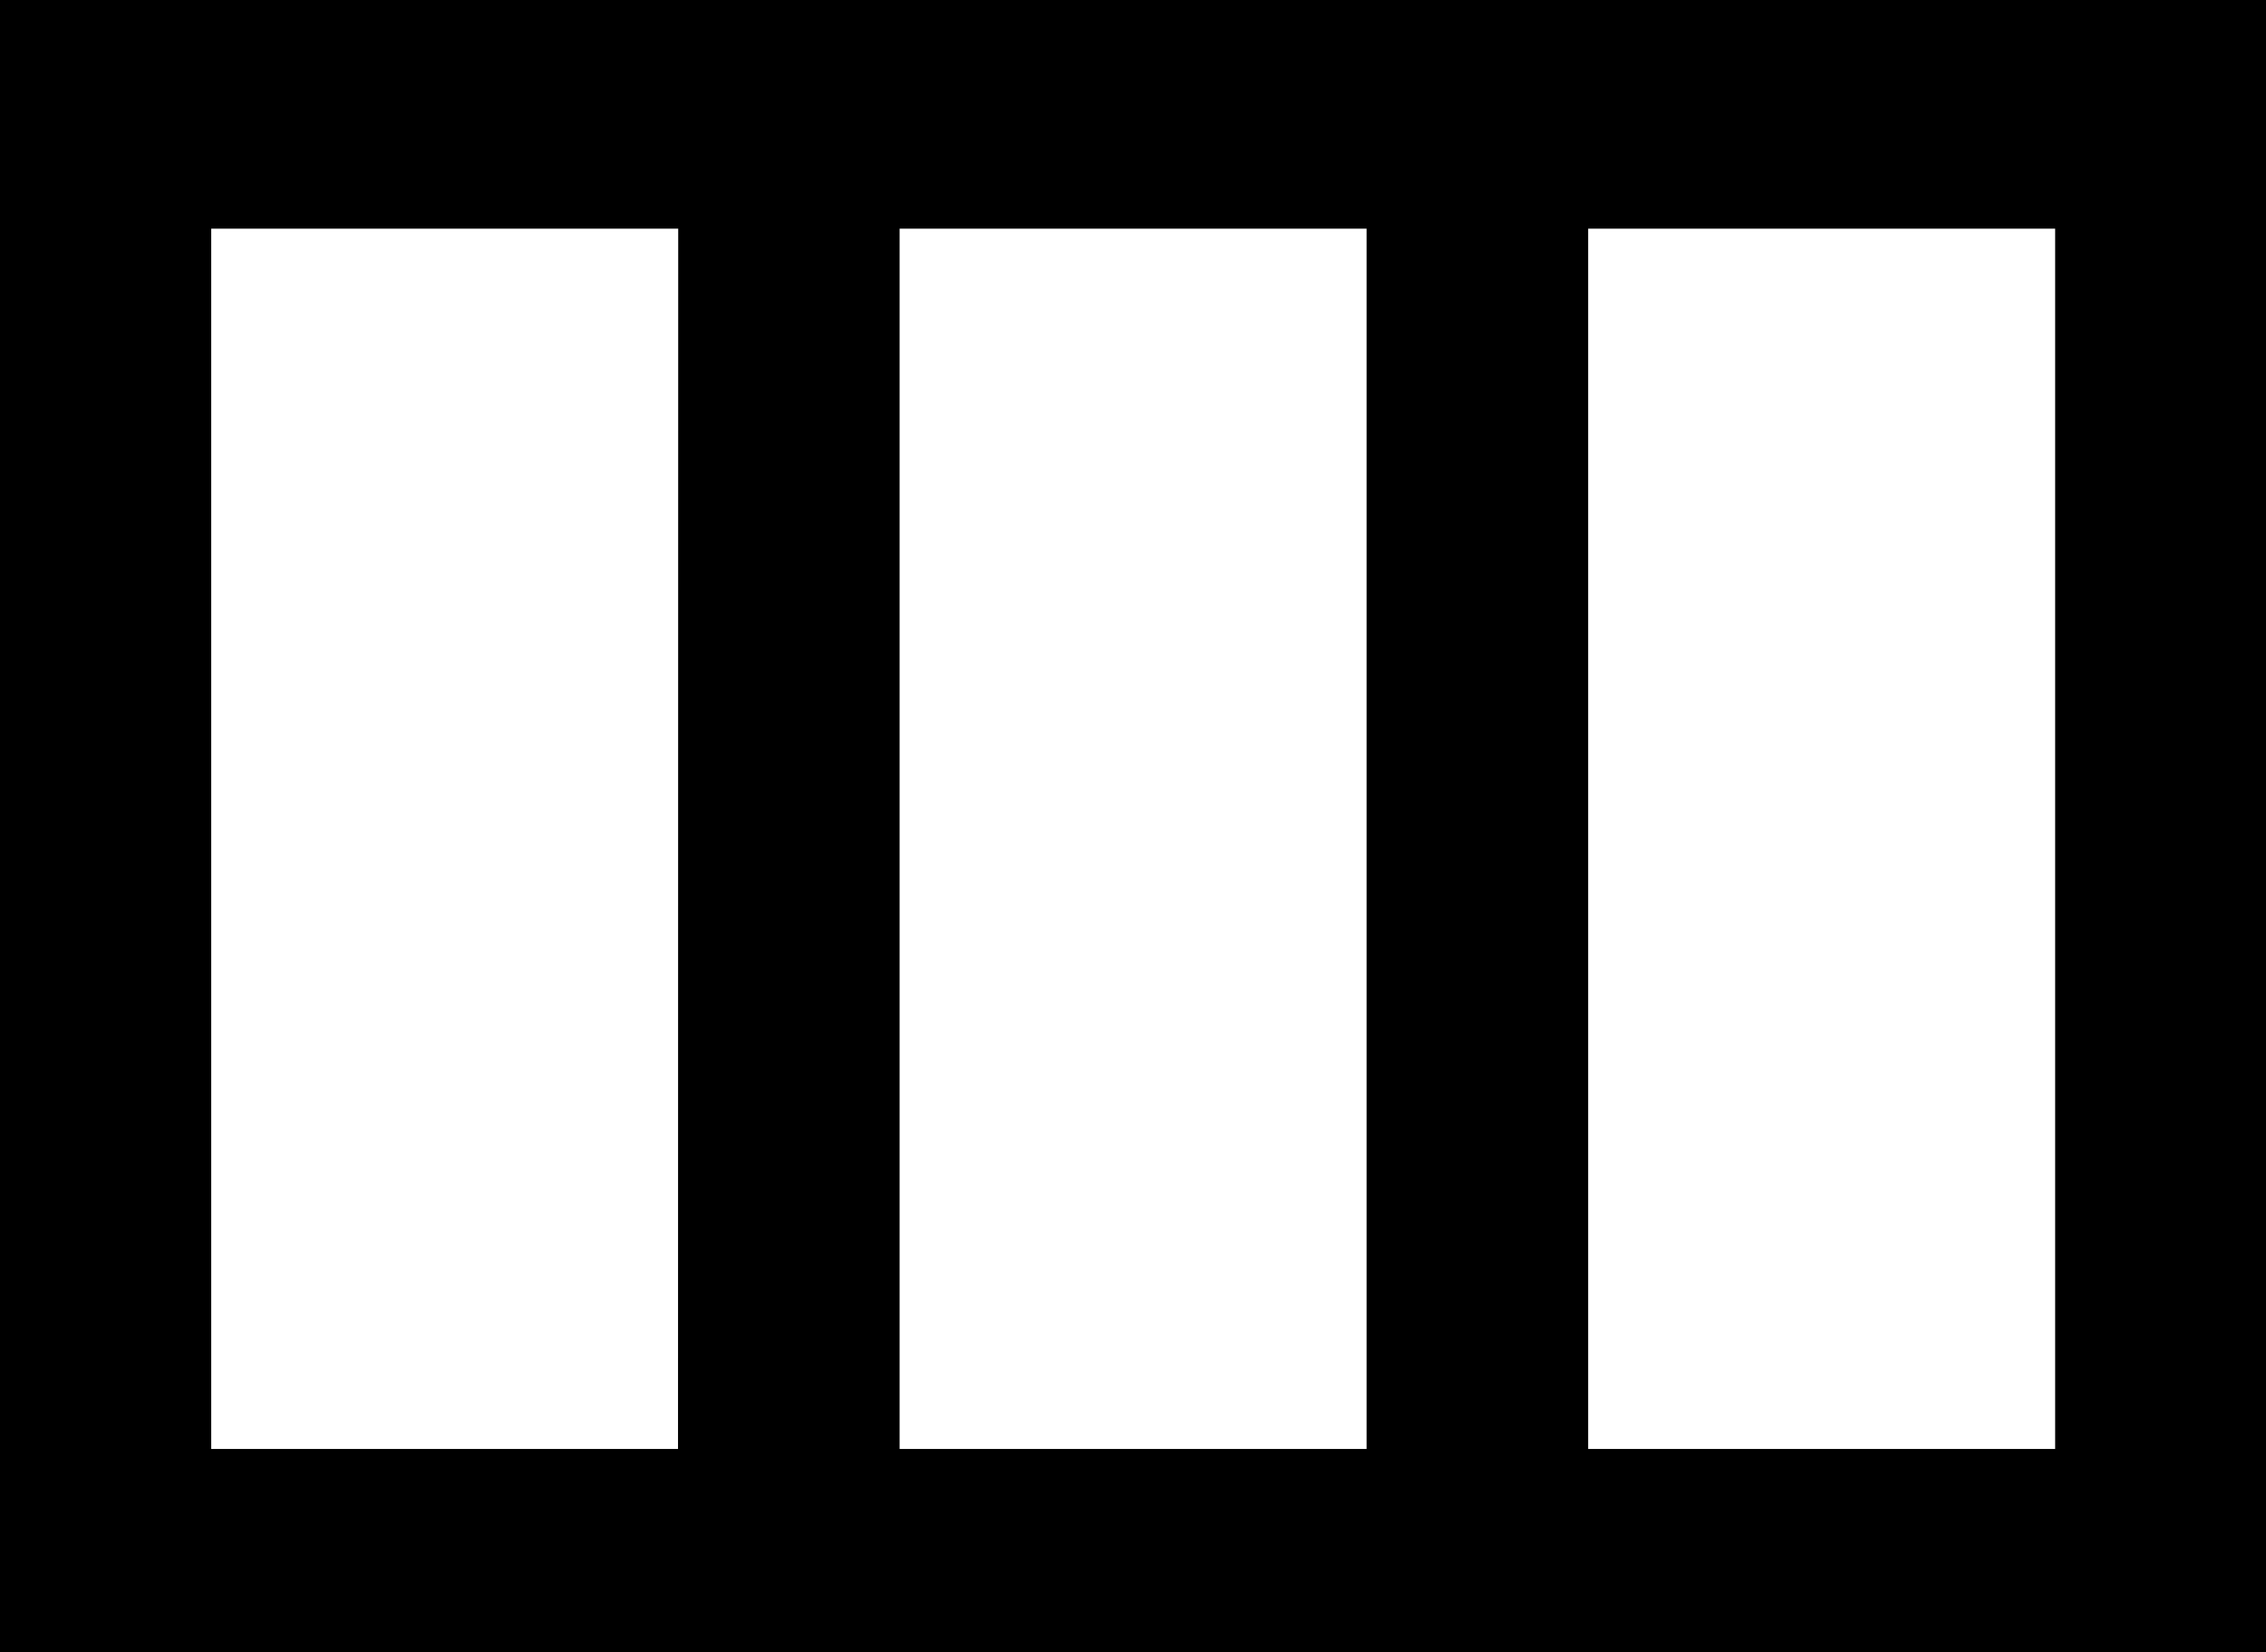 <svg xmlns="http://www.w3.org/2000/svg" width="24.063" height="17.55" viewBox="0 0 24.063 17.55"><defs><style>.a{fill:#fff;}</style></defs><path d="M-184.443,539.892v17.55h24.063v-17.55Zm7.2,15.39H-182.2V542.321h4.959Zm7.312,0h-4.959V542.321h4.959Zm7.312,0h-4.959V542.321h4.959Z" transform="translate(184.443 -539.892)"/></svg>